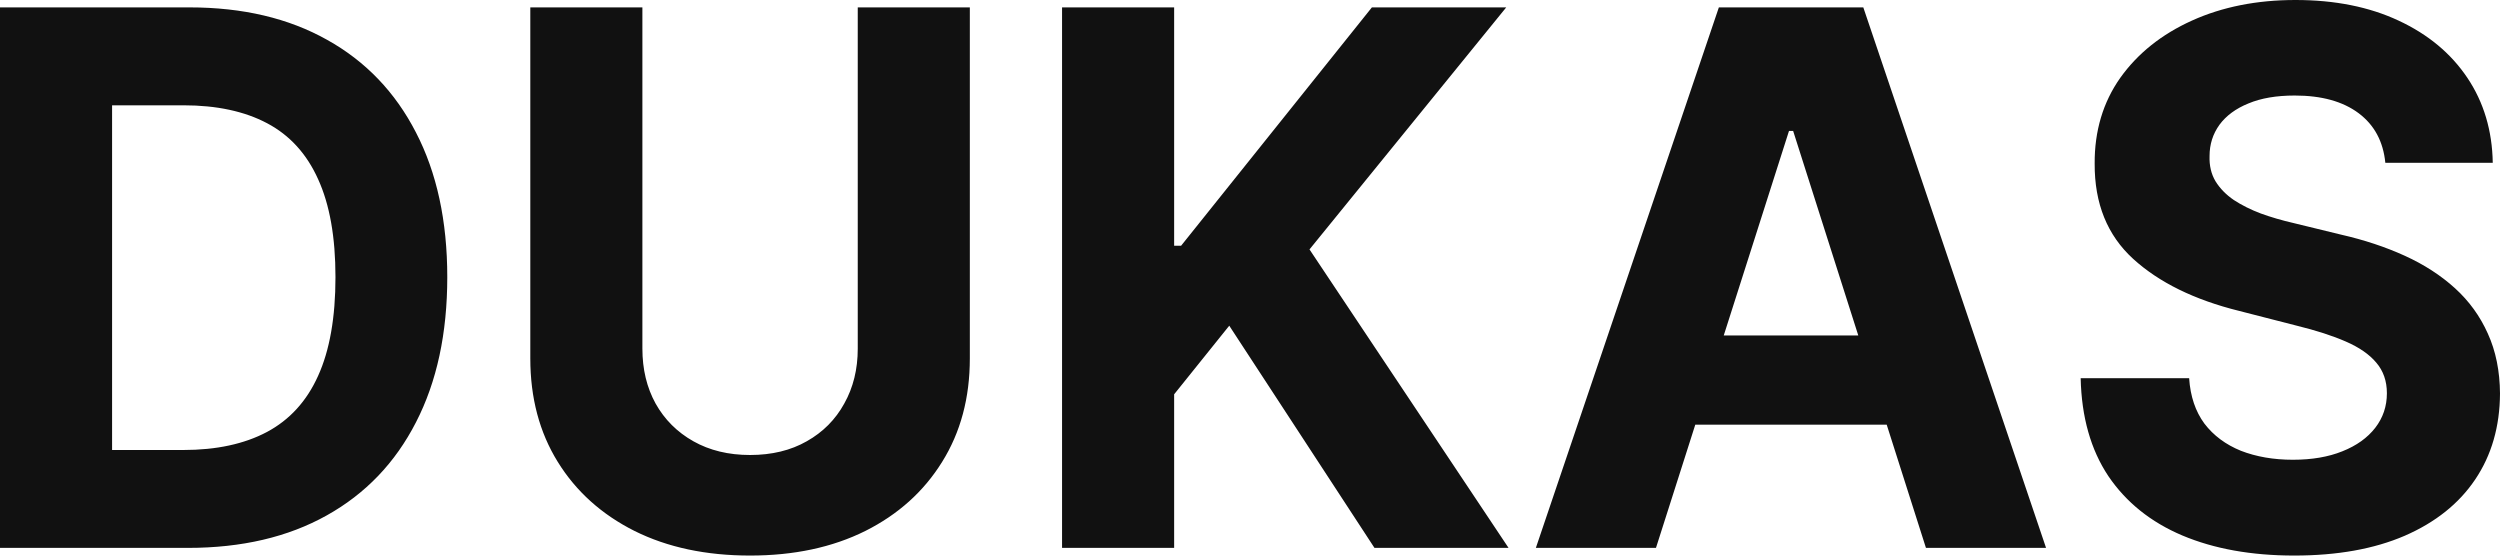 <svg width="90" height="20" viewBox="0 0 90 20" fill="none" xmlns="http://www.w3.org/2000/svg">
<path d="M6.765 19.724H0V0.266H6.821C8.741 0.266 10.393 0.656 11.778 1.435C13.164 2.207 14.229 3.319 14.975 4.77C15.726 6.22 16.102 7.956 16.102 9.976C16.102 12.003 15.726 13.745 14.975 15.202C14.229 16.659 13.158 17.777 11.76 18.556C10.368 19.335 8.703 19.724 6.765 19.724ZM4.035 16.2H6.597C7.79 16.2 8.793 15.984 9.607 15.553C10.427 15.116 11.042 14.442 11.452 13.53C11.869 12.611 12.077 11.427 12.077 9.976C12.077 8.538 11.869 7.363 11.452 6.451C11.042 5.539 10.431 4.868 9.617 4.437C8.803 4.006 7.8 3.791 6.607 3.791H4.035V16.2ZM30.879 0.266H34.914V12.903C34.914 14.322 34.581 15.563 33.917 16.627C33.258 17.691 32.336 18.521 31.149 19.116C29.963 19.706 28.58 20 27.003 20C25.418 20 24.033 19.706 22.846 19.116C21.66 18.521 20.737 17.691 20.079 16.627C19.42 15.563 19.091 14.322 19.091 12.903V0.266H23.126V12.551C23.126 13.292 23.284 13.951 23.601 14.527C23.924 15.104 24.378 15.557 24.962 15.886C25.546 16.215 26.226 16.38 27.003 16.38C27.785 16.38 28.466 16.215 29.043 15.886C29.627 15.557 30.078 15.104 30.394 14.527C30.717 13.951 30.879 13.292 30.879 12.551V0.266ZM38.234 19.724V0.266H42.269V8.846H42.52L49.388 0.266H54.224L47.142 8.979L54.308 19.724H49.481L44.253 11.725L42.269 14.195V19.724H38.234ZM59.615 19.724H55.291L61.879 0.266H67.079L73.658 19.724H69.334L64.553 4.713H64.404L59.615 19.724ZM59.345 12.076H69.558V15.287H59.345V12.076ZM85.872 5.862C85.797 5.096 85.477 4.5 84.912 4.076C84.346 3.652 83.579 3.439 82.61 3.439C81.952 3.439 81.396 3.534 80.943 3.724C80.489 3.908 80.141 4.165 79.899 4.494C79.663 4.823 79.544 5.197 79.544 5.615C79.532 5.964 79.604 6.268 79.759 6.527C79.92 6.787 80.141 7.012 80.42 7.202C80.7 7.386 81.023 7.547 81.39 7.686C81.756 7.819 82.147 7.933 82.564 8.029L84.279 8.447C85.111 8.637 85.875 8.89 86.571 9.207C87.267 9.523 87.869 9.913 88.378 10.375C88.888 10.838 89.282 11.382 89.562 12.009C89.848 12.637 89.994 13.355 90 14.166C89.994 15.357 89.695 16.39 89.105 17.264C88.521 18.131 87.676 18.806 86.571 19.287C85.471 19.762 84.145 20 82.592 20C81.051 20 79.709 19.759 78.566 19.278C77.429 18.797 76.541 18.084 75.901 17.14C75.267 16.19 74.935 15.015 74.904 13.615H78.809C78.852 14.268 79.036 14.812 79.358 15.249C79.687 15.68 80.126 16.006 80.672 16.228C81.225 16.443 81.849 16.551 82.545 16.551C83.228 16.551 83.822 16.45 84.325 16.247C84.835 16.044 85.229 15.762 85.509 15.401C85.788 15.04 85.928 14.626 85.928 14.157C85.928 13.72 85.801 13.352 85.546 13.055C85.297 12.757 84.93 12.504 84.446 12.294C83.968 12.085 83.381 11.896 82.685 11.725L80.607 11.192C78.998 10.793 77.728 10.169 76.796 9.321C75.864 8.472 75.401 7.329 75.408 5.891C75.401 4.713 75.709 3.683 76.329 2.803C76.957 1.922 77.817 1.235 78.911 0.741C80.004 0.247 81.247 0 82.638 0C84.054 0 85.291 0.247 86.347 0.741C87.41 1.235 88.236 1.922 88.826 2.803C89.416 3.683 89.721 4.703 89.739 5.862H85.872Z" fill="#111111"/>
</svg>
